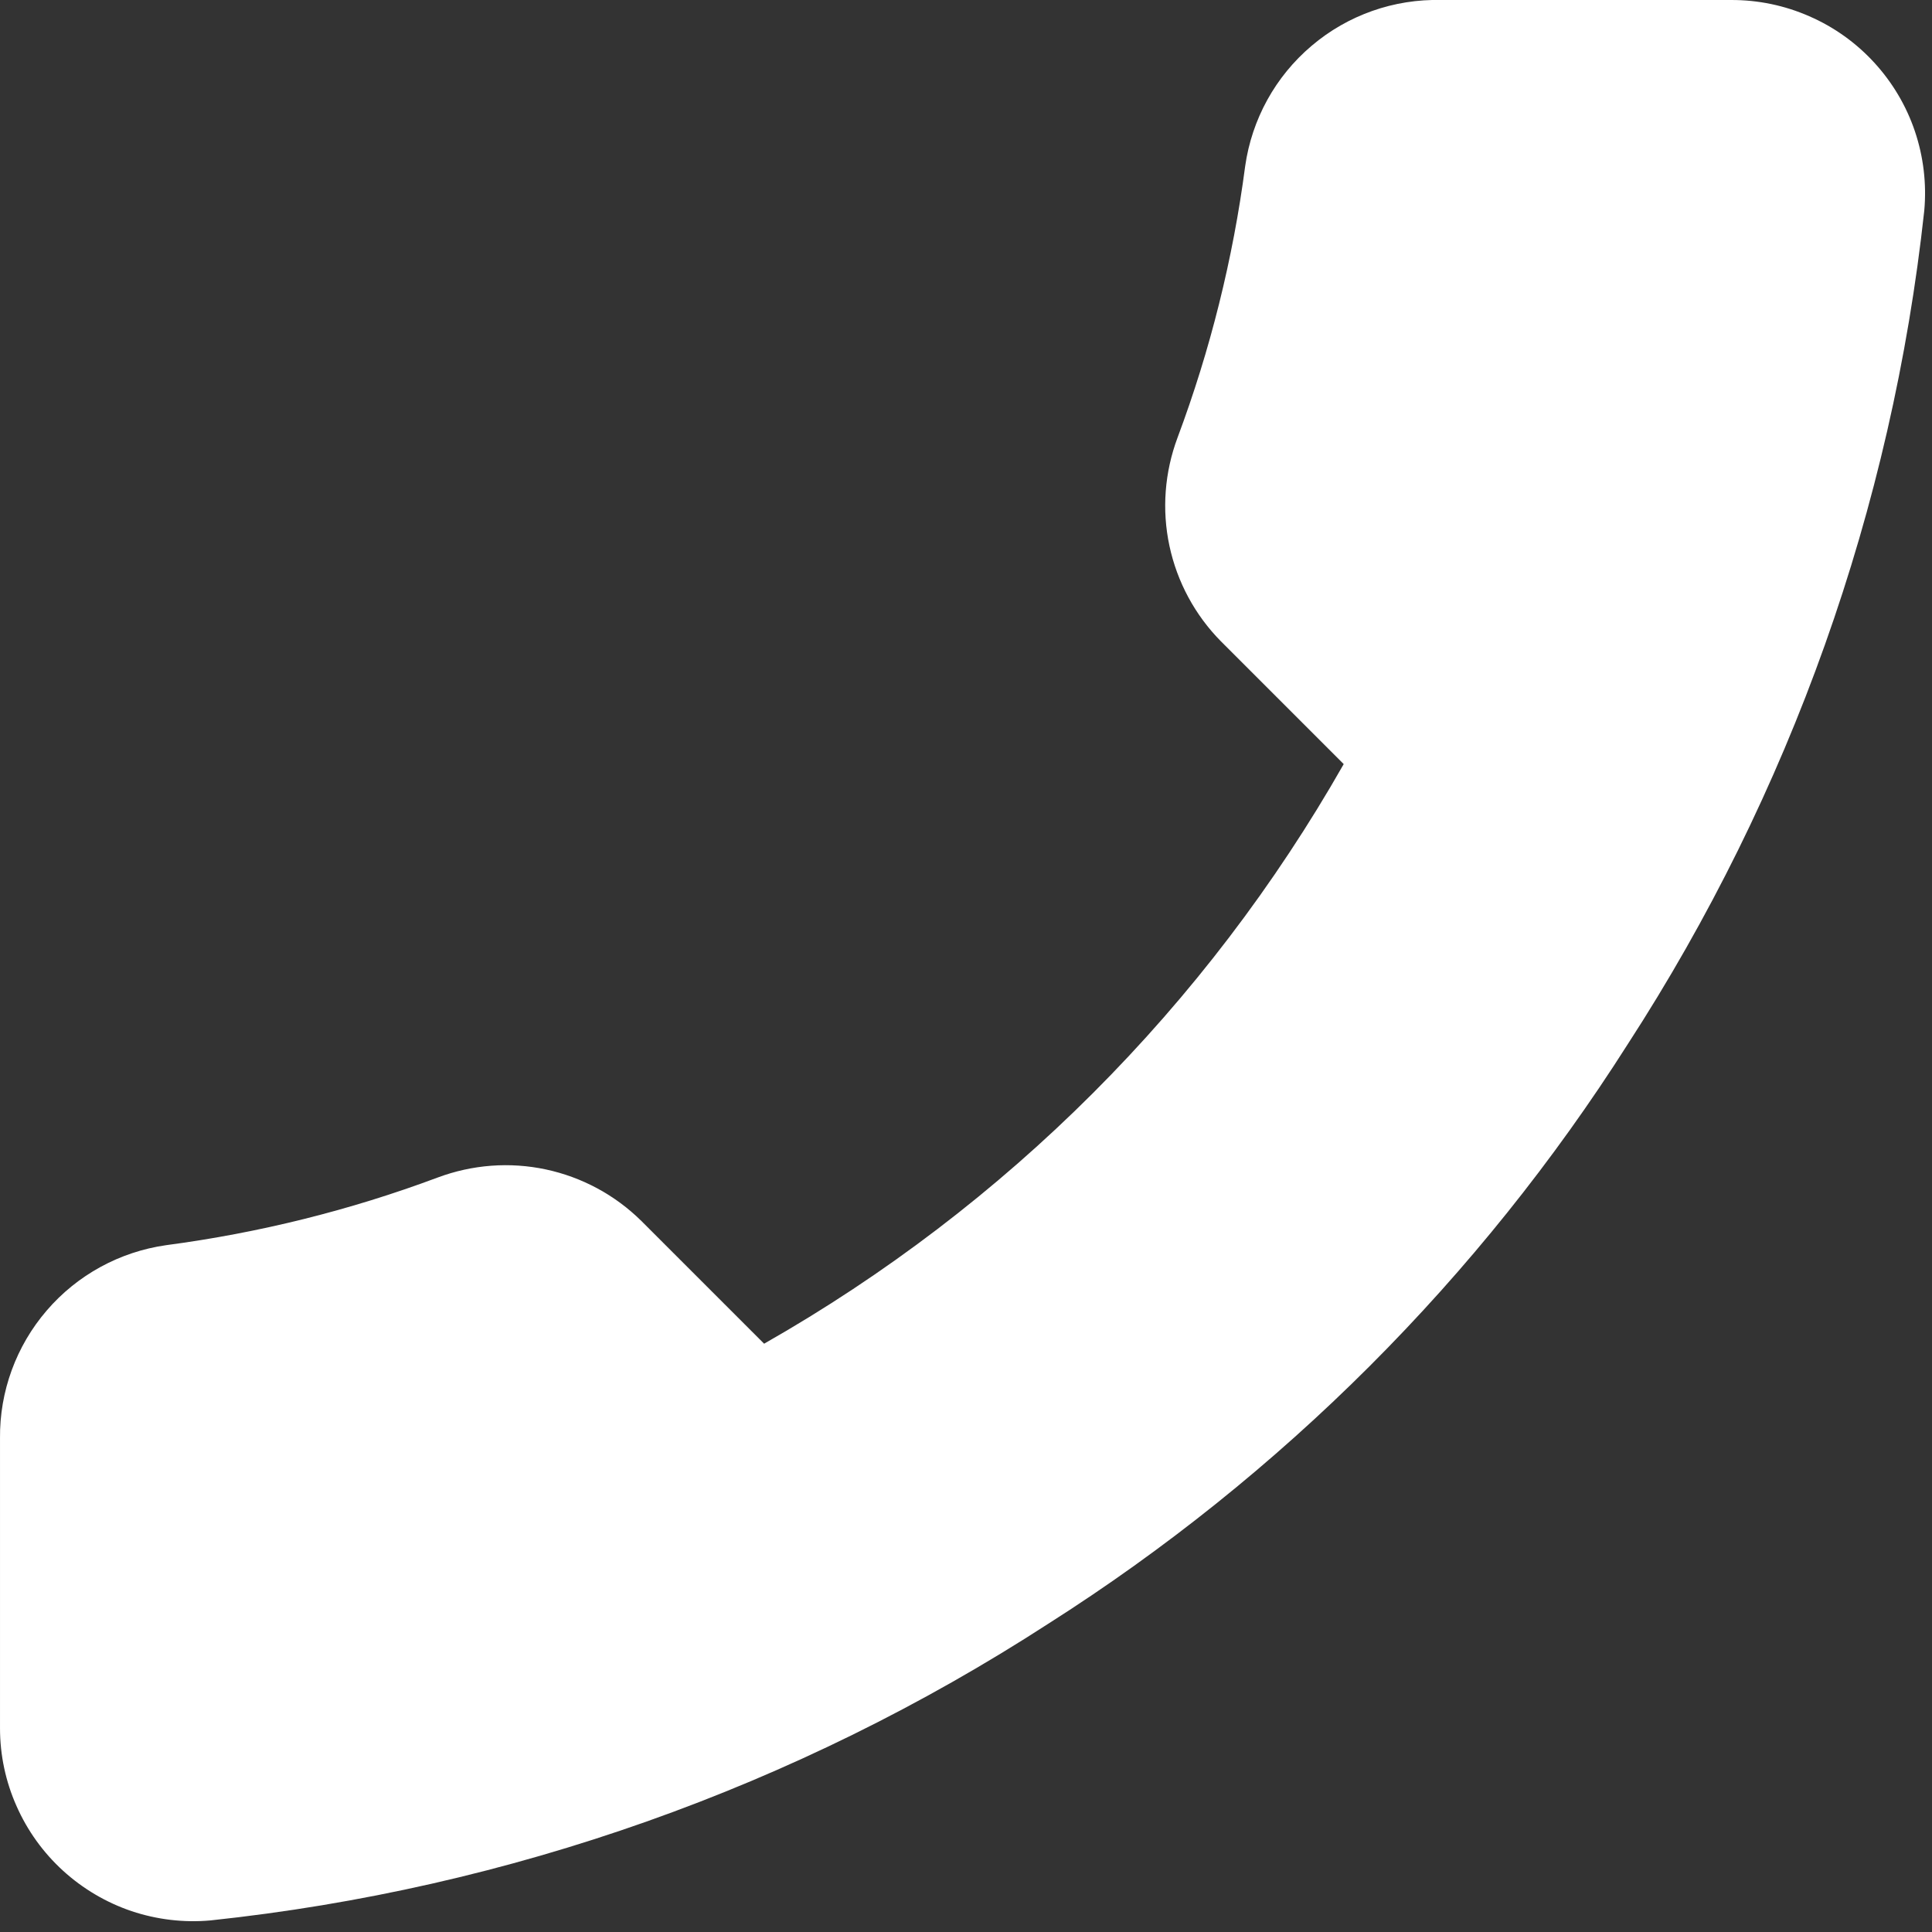 <svg width="20" height="20" viewBox="0 0 20 20" fill="none" xmlns="http://www.w3.org/2000/svg">
<rect x="0" y="0" width="20" height="20" fill="#333333" stroke="none"/>
<path d="M14.92 6.6105e-05L17.92 6.59739e-05C18.199 -0.001 18.474 0.056 18.729 0.168C18.985 0.279 19.214 0.443 19.402 0.648C19.59 0.853 19.734 1.095 19.823 1.359C19.912 1.623 19.945 1.903 19.92 2.18C19.586 5.257 18.534 8.213 16.85 10.81C15.315 13.226 13.266 15.275 10.85 16.81C8.241 18.5 5.271 19.552 2.18 19.88C1.904 19.905 1.625 19.872 1.362 19.784C1.099 19.695 0.857 19.552 0.652 19.365C0.447 19.178 0.283 18.95 0.171 18.696C0.058 18.442 0 18.168 9.6865e-05 17.89L9.67339e-05 14.89C-0.005 14.405 0.167 13.934 0.484 13.566C0.8 13.198 1.24 12.958 1.72 12.89C2.68 12.763 3.623 12.529 4.53 12.19C4.888 12.056 5.277 12.026 5.651 12.106C6.025 12.186 6.368 12.371 6.64 12.64L7.91 13.91C10.414 12.486 12.486 10.414 13.91 7.91L12.64 6.64C12.371 6.368 12.186 6.025 12.106 5.651C12.026 5.277 12.056 4.888 12.19 4.53C12.529 3.623 12.764 2.68 12.89 1.72C12.959 1.234 13.203 0.791 13.578 0.474C13.952 0.156 14.43 -0.012 14.92 6.6105e-05Z" fill="white"/>
</svg>
